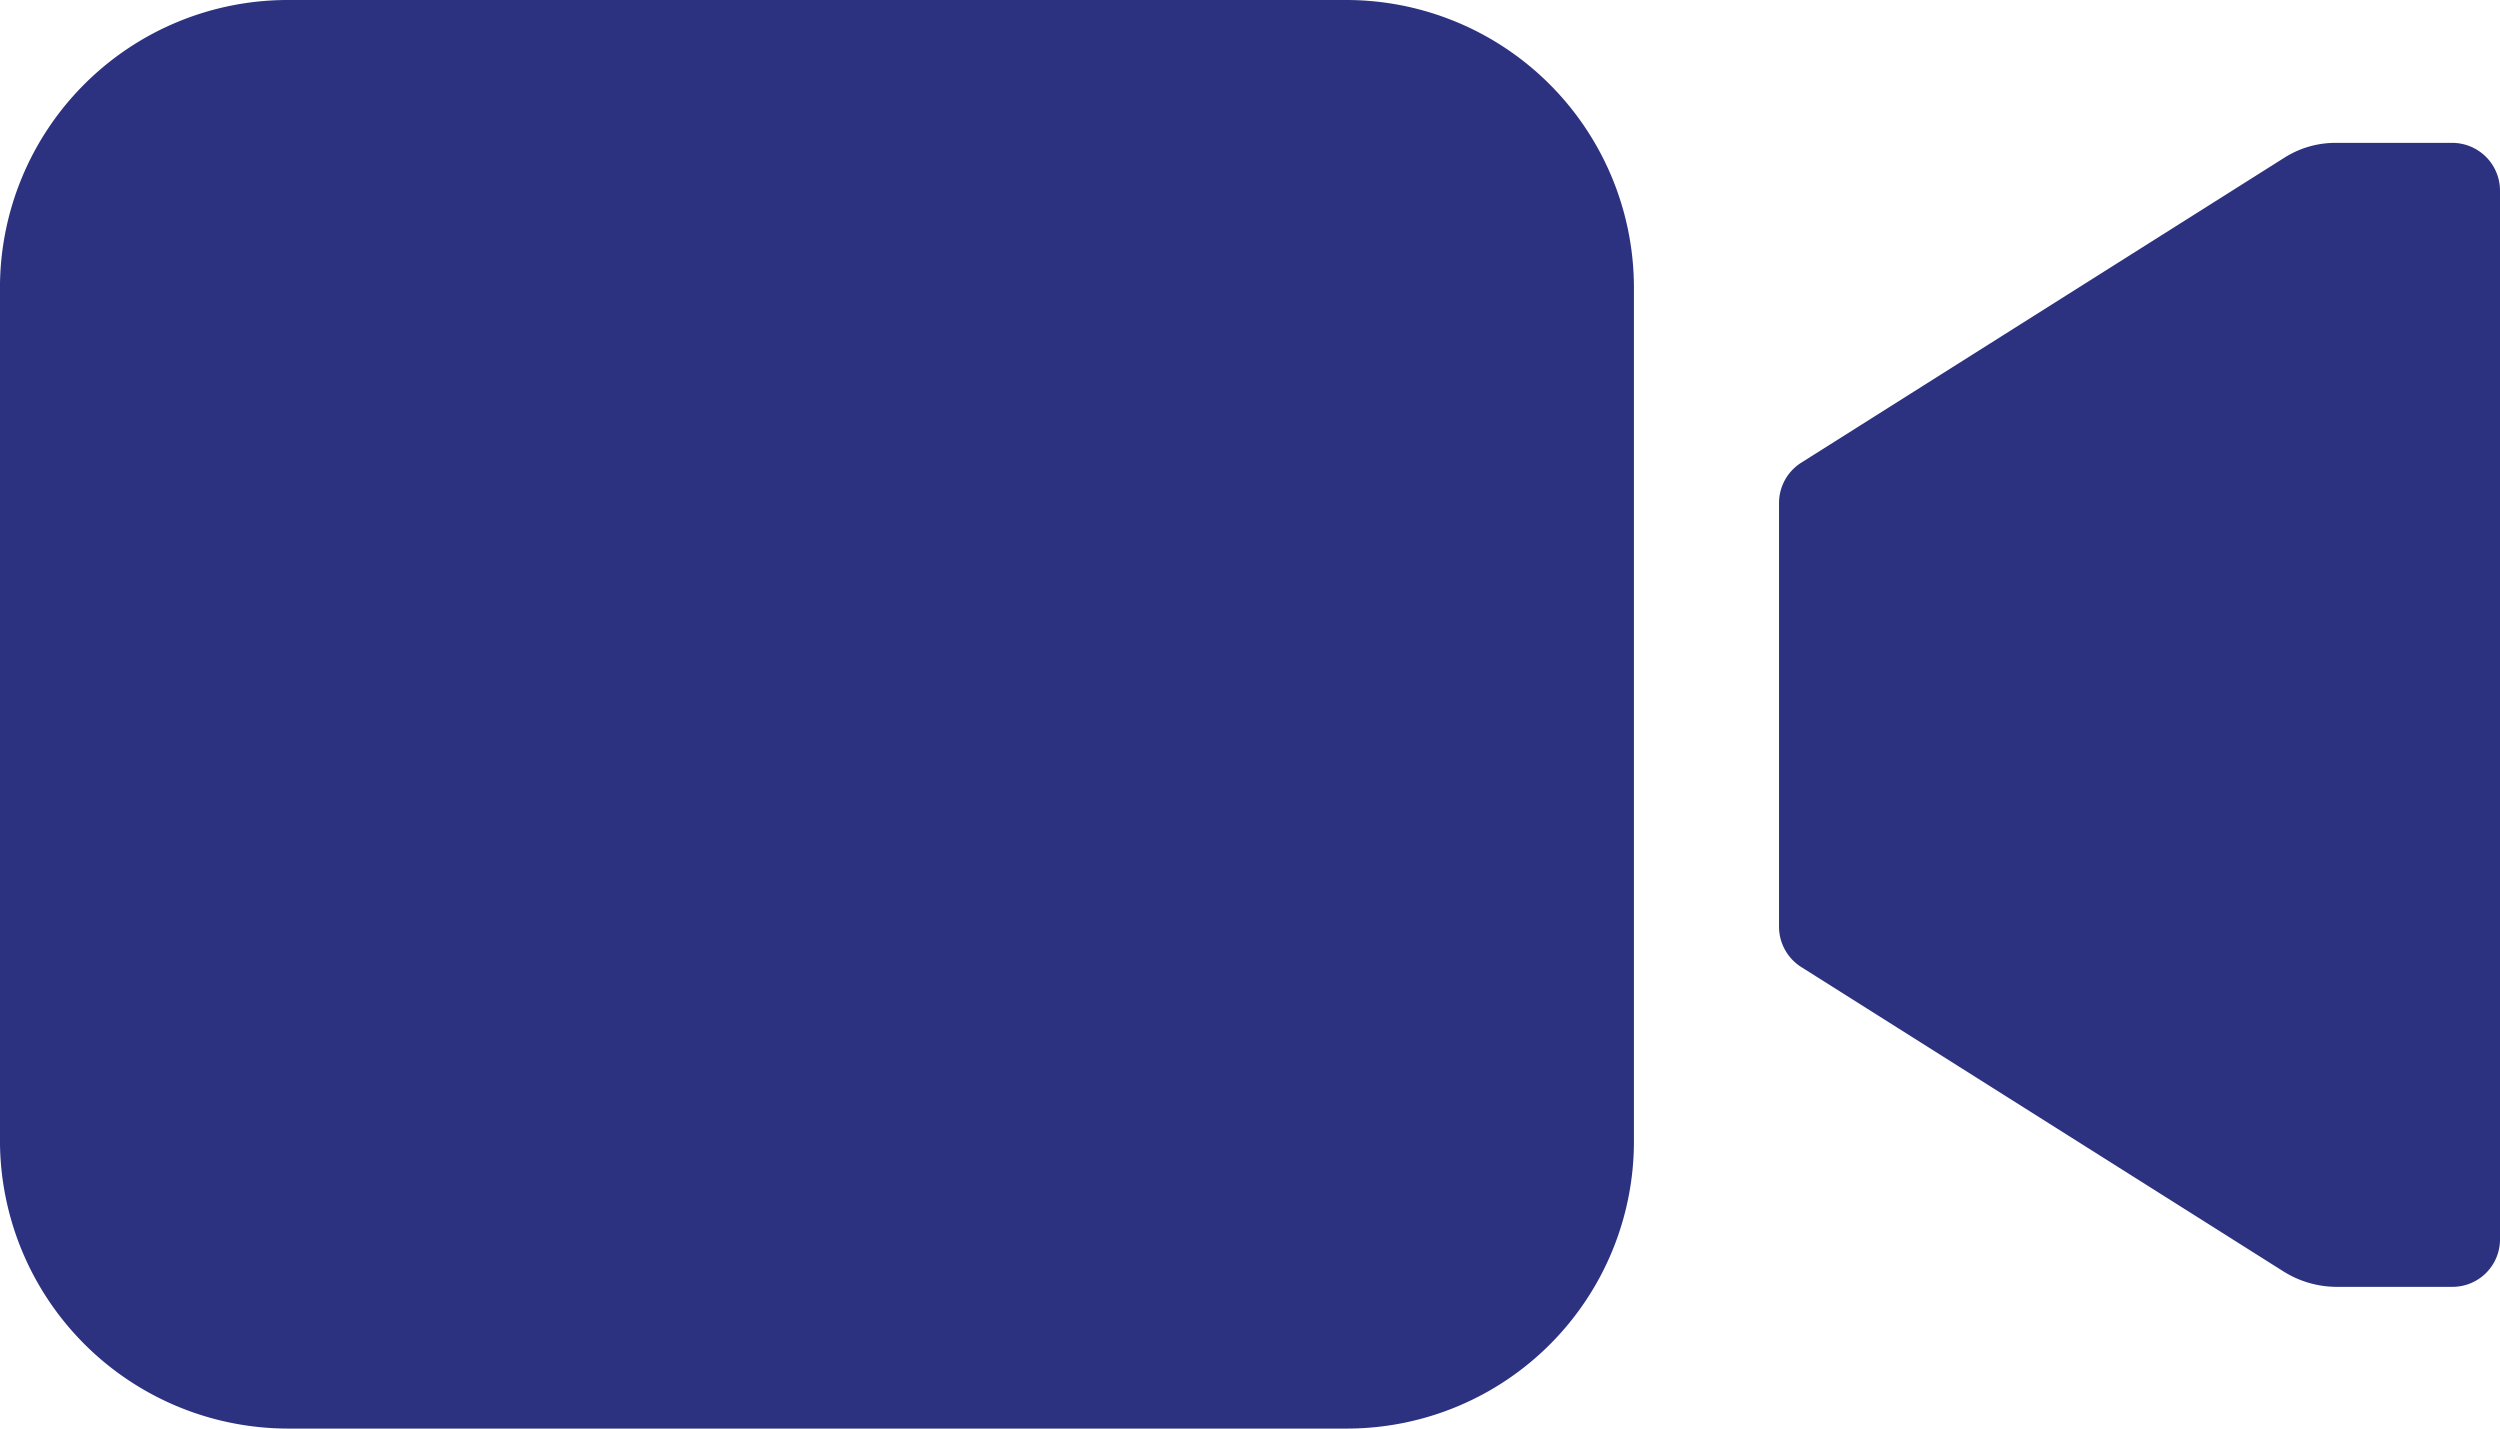 <svg id="Icon_ionic-ios-videocam" data-name="Icon ionic-ios-videocam" xmlns="http://www.w3.org/2000/svg" width="270.512" height="154.578" viewBox="0 0 270.512 154.578">
  <path id="Path_10" data-name="Path 10" d="M84.927,10.8a10.316,10.316,0,0,0-5.616,1.63L27.081,45.4a5.166,5.166,0,0,0-2.415,4.348v45.89a5.166,5.166,0,0,0,2.415,4.348l52.231,32.969a10.853,10.853,0,0,0,5.616,1.63h12.56a5.142,5.142,0,0,0,5.193-5.132V15.932A5.18,5.18,0,0,0,97.487,10.8Z" transform="translate(167.833 4.658)" fill="#2c3280"/>
  <path id="Path_11" data-name="Path 11" d="M148.073,163.578H33.347a31.2,31.2,0,0,1-31.1-31.036V40.036A31.143,31.143,0,0,1,33.286,9H148.013a31.143,31.143,0,0,1,31.036,31.036v92.445A31.066,31.066,0,0,1,148.073,163.578Z" transform="translate(-2.25 -9)" fill="#2c3280"/>
</svg>
